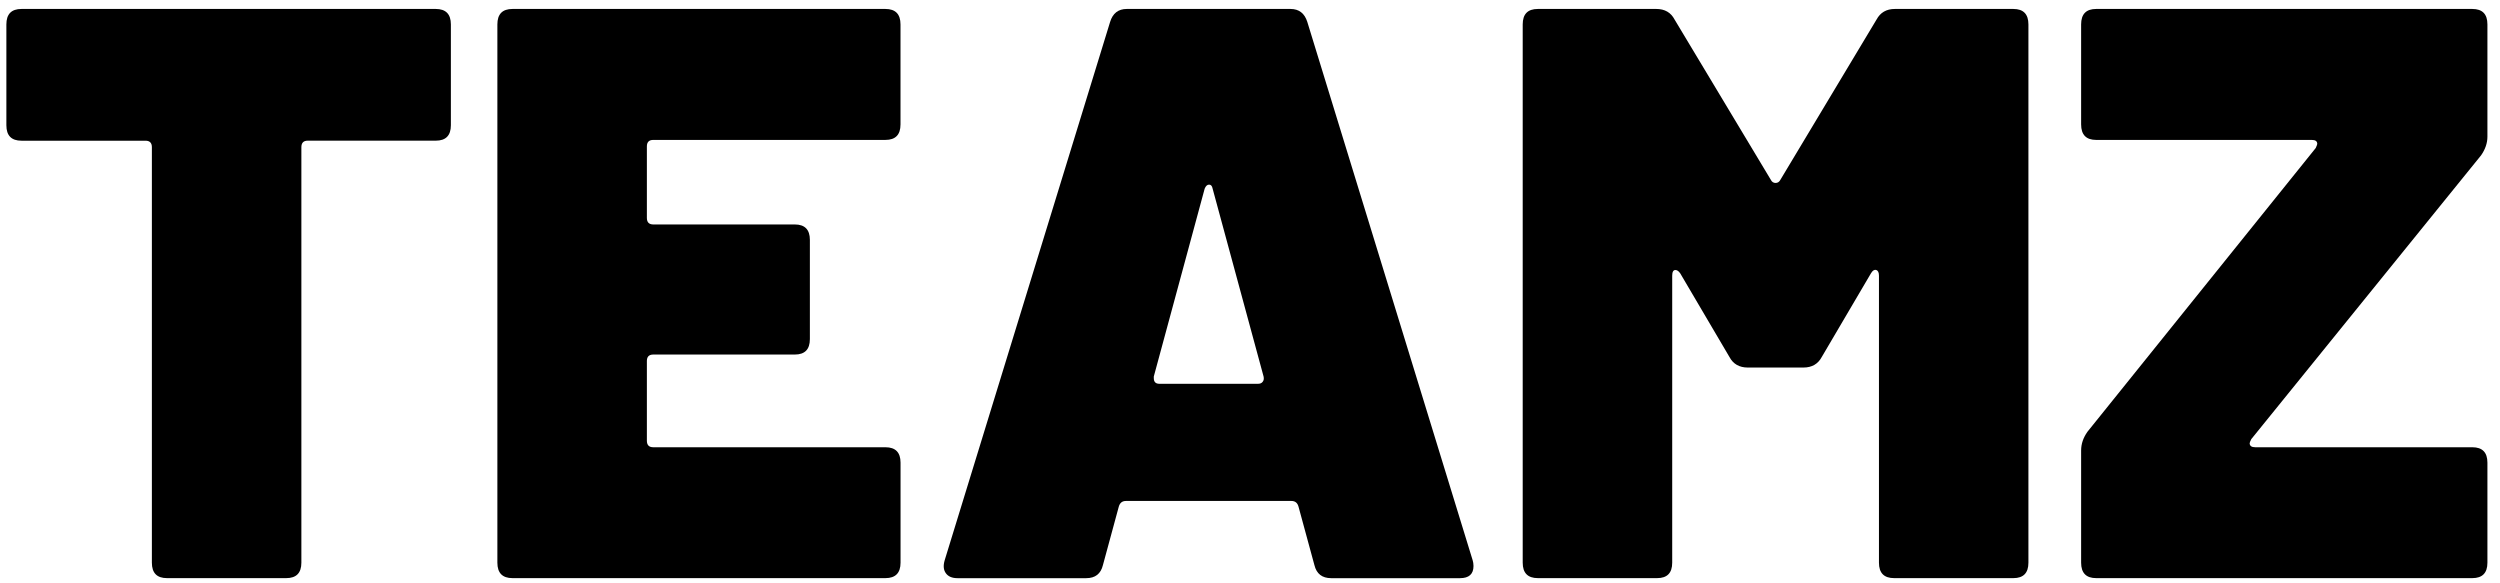 <?xml version="1.0" encoding="UTF-8"?>
<svg width="60px" height="14px" viewBox="0 0 60 14" version="1.1" xmlns="http://www.w3.org/2000/svg" xmlns:xlink="http://www.w3.org/1999/xlink">
    <!-- Generator: Sketch 53.2 (72643) - https://sketchapp.com -->
    <title>TEAMZ-logo/white</title>
    <desc>Created with Sketch.</desc>
    <g id="Symbols" stroke="none" stroke-width="1" fill="none" fill-rule="evenodd">
        <g id="brand-bar/mobile" transform="translate(-150, -18)" fill="#000000" fill-rule="nonzero">
            <g id="TEAMZ-logo/black" transform="translate(150, 18)">
                <path d="M10.821,0.586 L10.821,3.006 C10.821,3.253 10.699,3.376 10.459,3.376 L7.385,3.376 C7.284,3.376 7.233,3.429 7.233,3.532 L7.233,13.505 C7.233,13.751 7.112,13.875 6.871,13.875 L4.007,13.875 C3.766,13.875 3.645,13.751 3.645,13.505 L3.645,3.532 C3.645,3.429 3.594,3.377 3.493,3.377 L0.516,3.377 C0.273,3.377 0.153,3.253 0.153,3.007 L0.153,0.586 C0.153,0.338 0.274,0.215 0.516,0.215 L10.459,0.215 C10.699,0.215 10.821,0.339 10.821,0.586 Z" id="Shape"></path>
                <path d="M21.25,3.358 L15.679,3.358 C15.576,3.358 15.525,3.41 15.525,3.513 L15.525,5.23 C15.525,5.334 15.576,5.387 15.679,5.387 L19.075,5.387 C19.316,5.387 19.437,5.511 19.437,5.757 L19.437,8.138 C19.437,8.386 19.316,8.509 19.075,8.509 L15.679,8.509 C15.576,8.509 15.525,8.561 15.525,8.664 L15.525,10.577 C15.525,10.682 15.576,10.734 15.679,10.734 L21.251,10.734 C21.492,10.734 21.613,10.858 21.613,11.104 L21.613,13.505 C21.613,13.751 21.492,13.875 21.251,13.875 L12.3,13.875 C12.058,13.875 11.937,13.751 11.937,13.505 L11.937,0.586 C11.937,0.338 12.058,0.215 12.3,0.215 L21.25,0.215 C21.491,0.215 21.612,0.339 21.612,0.586 L21.612,2.986 C21.612,3.234 21.492,3.358 21.25,3.358 Z" id="Shape"></path>
                <path d="M31.546,13.563 L31.164,12.159 C31.139,12.067 31.082,12.023 30.993,12.023 L27.024,12.023 C26.934,12.023 26.878,12.067 26.851,12.159 L26.47,13.563 C26.419,13.772 26.286,13.876 26.069,13.876 L22.978,13.876 C22.851,13.876 22.757,13.836 22.701,13.758 C22.644,13.68 22.634,13.578 22.672,13.447 L26.642,0.528 C26.705,0.32 26.839,0.215 27.042,0.215 L30.973,0.215 C31.177,0.215 31.311,0.32 31.376,0.528 L35.344,13.447 C35.355,13.485 35.364,13.531 35.364,13.584 C35.364,13.779 35.255,13.876 35.039,13.876 L31.947,13.876 C31.731,13.875 31.597,13.772 31.546,13.563 Z M27.691,9.075 C27.691,9.167 27.737,9.211 27.825,9.211 L30.192,9.211 C30.242,9.211 30.281,9.196 30.305,9.162 C30.331,9.13 30.337,9.087 30.326,9.036 L29.103,4.528 C29.091,4.463 29.063,4.431 29.018,4.431 C28.973,4.431 28.939,4.463 28.912,4.528 L27.691,9.036 L27.691,9.075 L27.691,9.075 Z" id="Shape"></path>
                <path d="M36.545,13.505 L36.545,0.586 C36.545,0.338 36.666,0.215 36.908,0.215 L39.752,0.215 C39.956,0.215 40.102,0.301 40.19,0.469 L42.499,4.314 C42.524,4.366 42.564,4.391 42.614,4.391 C42.664,4.391 42.703,4.366 42.73,4.314 L45.037,0.469 C45.128,0.301 45.273,0.215 45.477,0.215 L48.321,0.215 C48.561,0.215 48.682,0.339 48.682,0.586 L48.682,13.505 C48.682,13.752 48.561,13.875 48.321,13.875 L45.459,13.875 C45.216,13.875 45.095,13.751 45.095,13.505 L45.095,6.617 C45.095,6.539 45.073,6.493 45.028,6.48 C44.983,6.467 44.943,6.493 44.904,6.558 L43.722,8.568 C43.632,8.736 43.486,8.821 43.282,8.821 L41.947,8.821 C41.743,8.821 41.596,8.736 41.507,8.568 L40.324,6.558 C40.286,6.505 40.248,6.48 40.21,6.48 C40.159,6.48 40.133,6.526 40.133,6.617 L40.133,13.505 C40.133,13.752 40.012,13.875 39.771,13.875 L36.909,13.875 C36.666,13.875 36.545,13.751 36.545,13.505 Z" id="Shape"></path>
                <path d="M49.947,13.505 L49.947,10.812 C49.947,10.655 49.997,10.506 50.099,10.362 L55.577,3.553 C55.601,3.5 55.614,3.467 55.614,3.454 C55.614,3.389 55.57,3.358 55.48,3.358 L50.308,3.358 C50.068,3.358 49.947,3.234 49.947,2.986 L49.947,0.586 C49.947,0.338 50.068,0.215 50.308,0.215 L59.336,0.215 C59.578,0.215 59.698,0.339 59.698,0.586 L59.698,3.28 C59.698,3.435 59.646,3.585 59.546,3.728 L54.031,10.539 C54.005,10.591 53.992,10.623 53.992,10.636 C53.992,10.701 54.037,10.734 54.126,10.734 L59.336,10.734 C59.577,10.734 59.698,10.858 59.698,11.104 L59.698,13.505 C59.698,13.751 59.577,13.875 59.336,13.875 L50.308,13.875 C50.068,13.875 49.947,13.751 49.947,13.505 Z" id="Shape"></path>
            </g>
        </g>
    </g>
</svg>